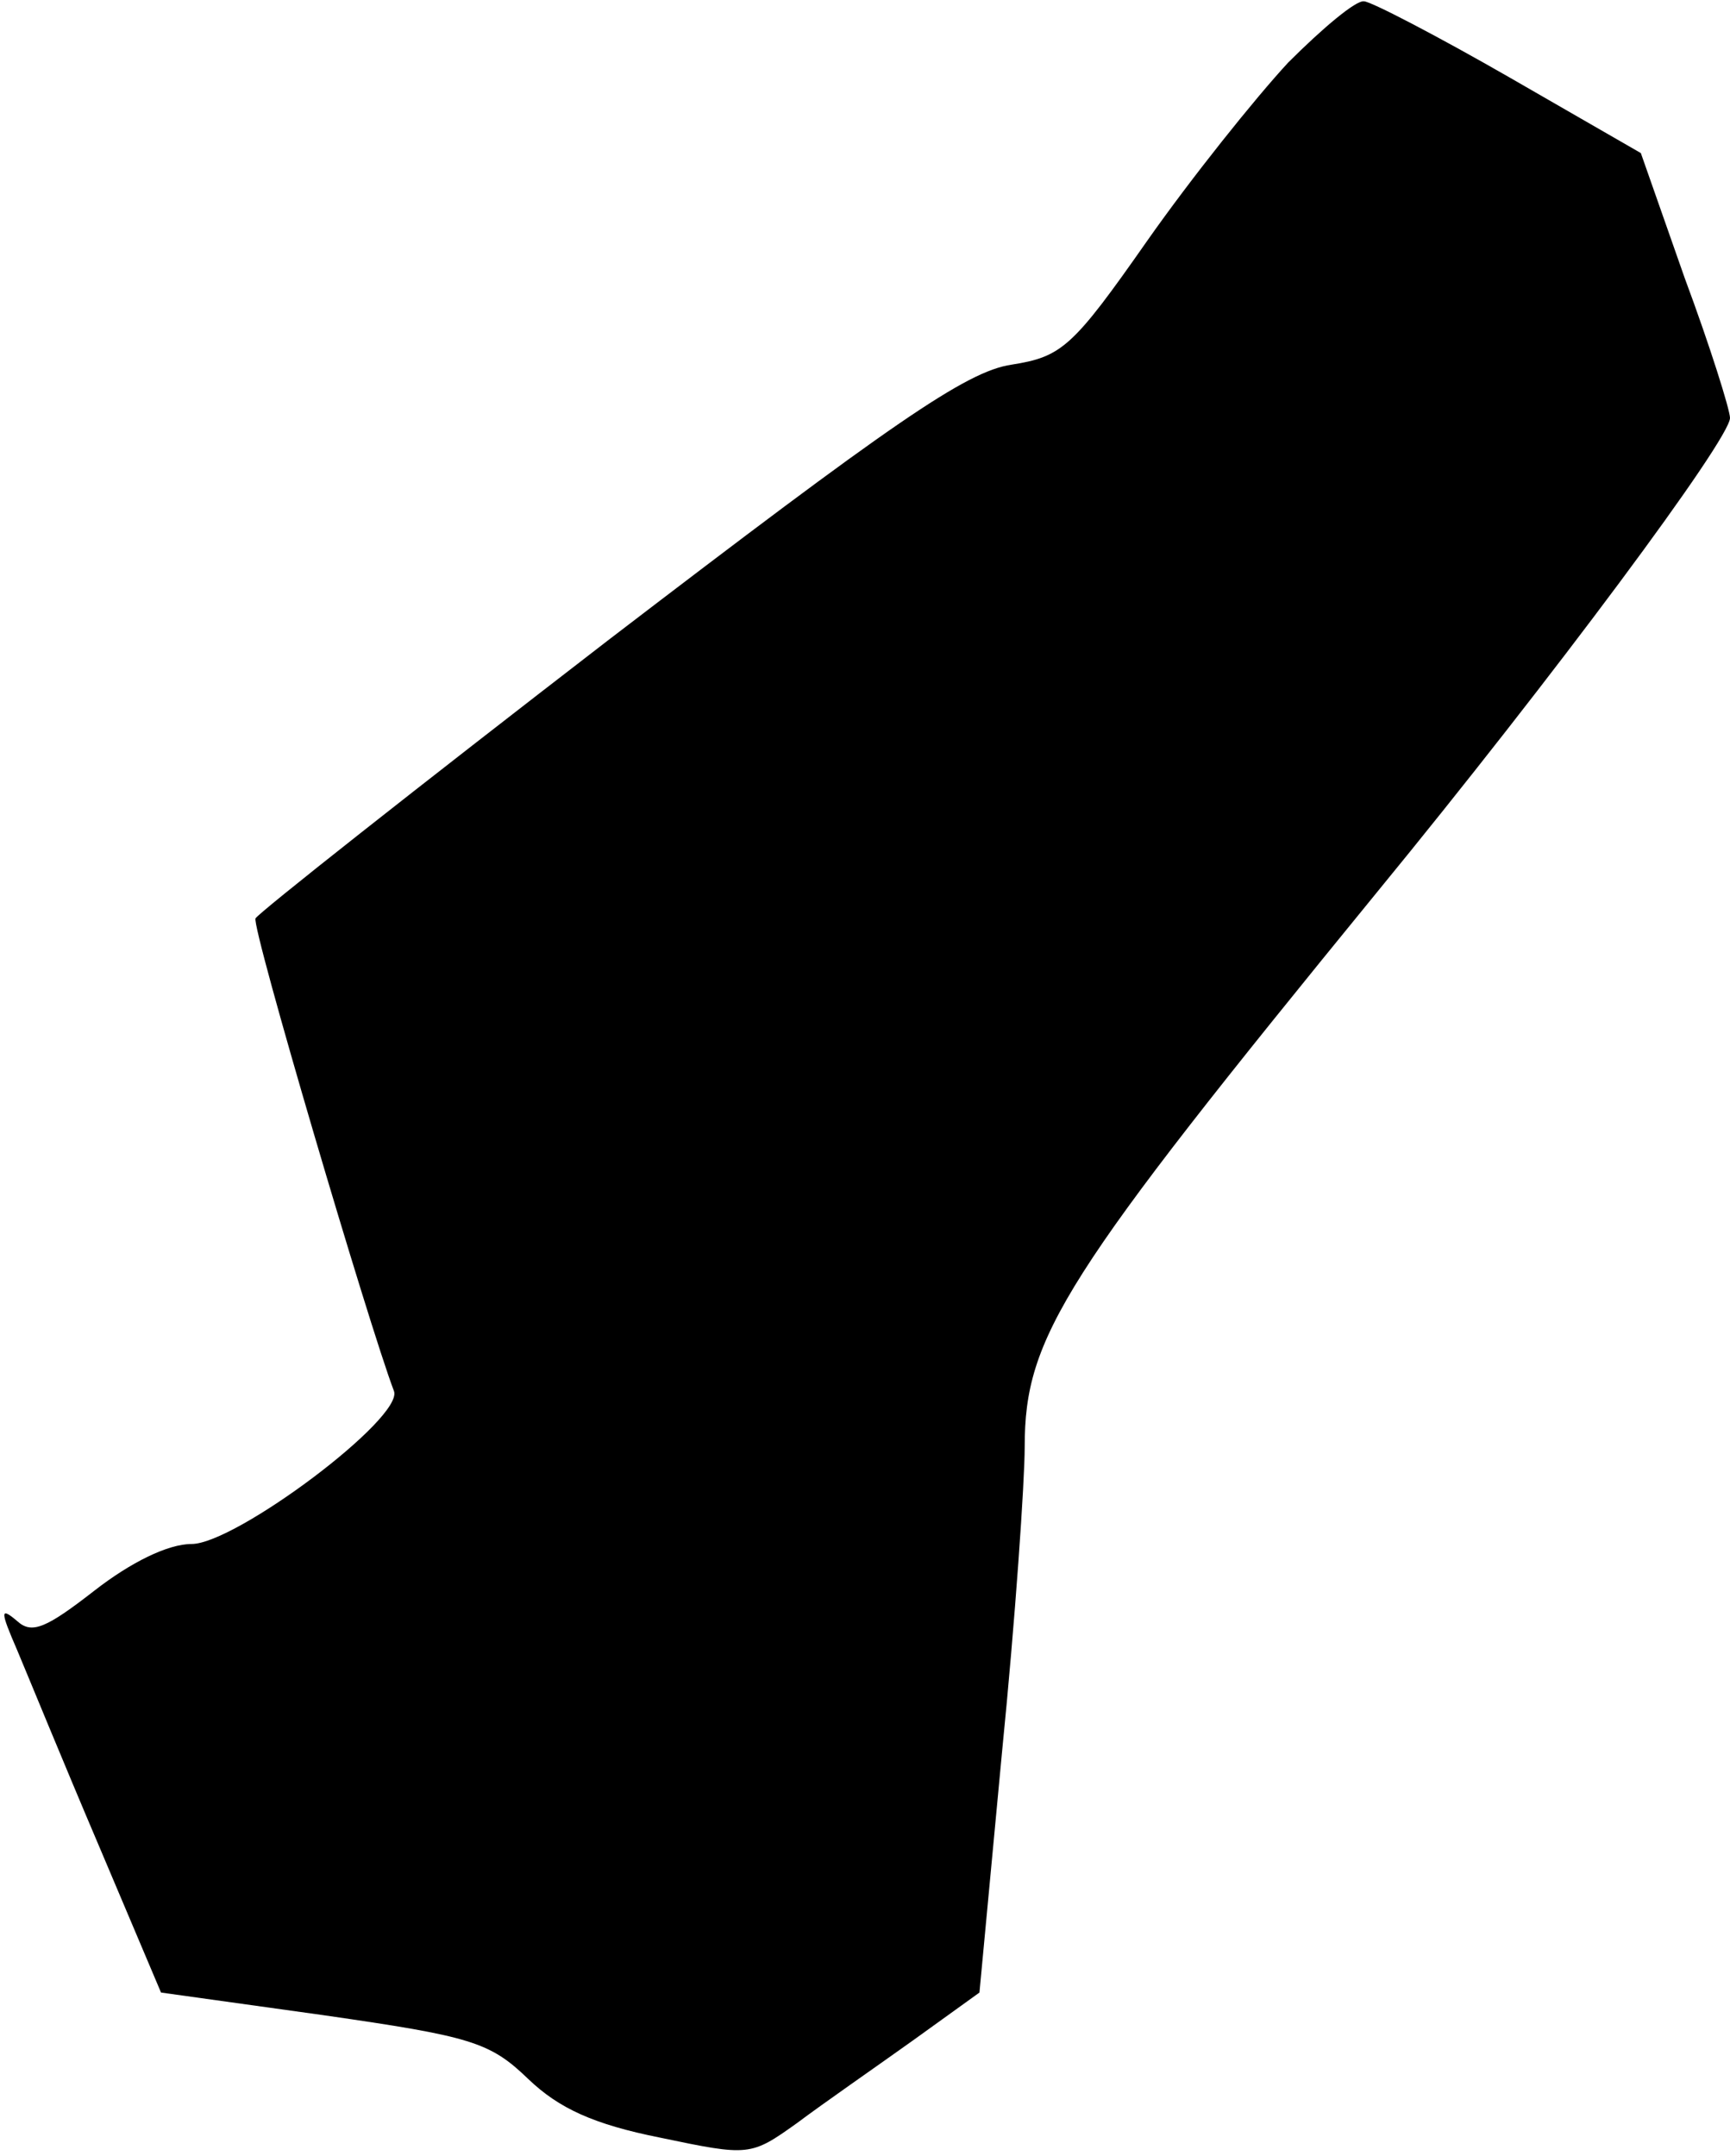 <?xml version="1.0" standalone="no"?>
<!DOCTYPE svg PUBLIC "-//W3C//DTD SVG 20010904//EN"
 "http://www.w3.org/TR/2001/REC-SVG-20010904/DTD/svg10.dtd">
<svg version="1.0" xmlns="http://www.w3.org/2000/svg"
 width="130pt" height="162pt" viewBox="0 0 130 162"
 preserveAspectRatio="xMidYMid meet">
<g transform="translate(0,162) scale(0.1,-0.1)"
fill="#000000" stroke="none">
<path fill="#000000" stroke="none" d="M968 1573 c-25 -27 -73 -87 -106 -134
-56 -80 -64 -87 -102 -93 -34 -5 -90 -44 -303 -207 -144 -111 -263 -205 -265
-209 -3 -7 85 -305 104 -355 8 -20 -119 -115 -152 -115 -18 0 -46 -14 -73 -35
-36 -28 -47 -33 -58 -23 -13 11 -13 8 0 -22 8 -19 35 -85 61 -146 l47 -111
122 -17 c111 -16 125 -20 154 -48 23 -22 49 -34 99 -44 67 -14 68 -14 103 11
20 15 59 42 87 62 l50 36 17 181 c10 100 17 203 17 229 0 83 29 128 265 417
132 161 265 340 265 356 0 6 -15 54 -34 105 l-33 94 -99 57 c-54 31 -104 57
-109 57 -6 1 -31 -20 -57 -46z"/>
</g>
</svg>
